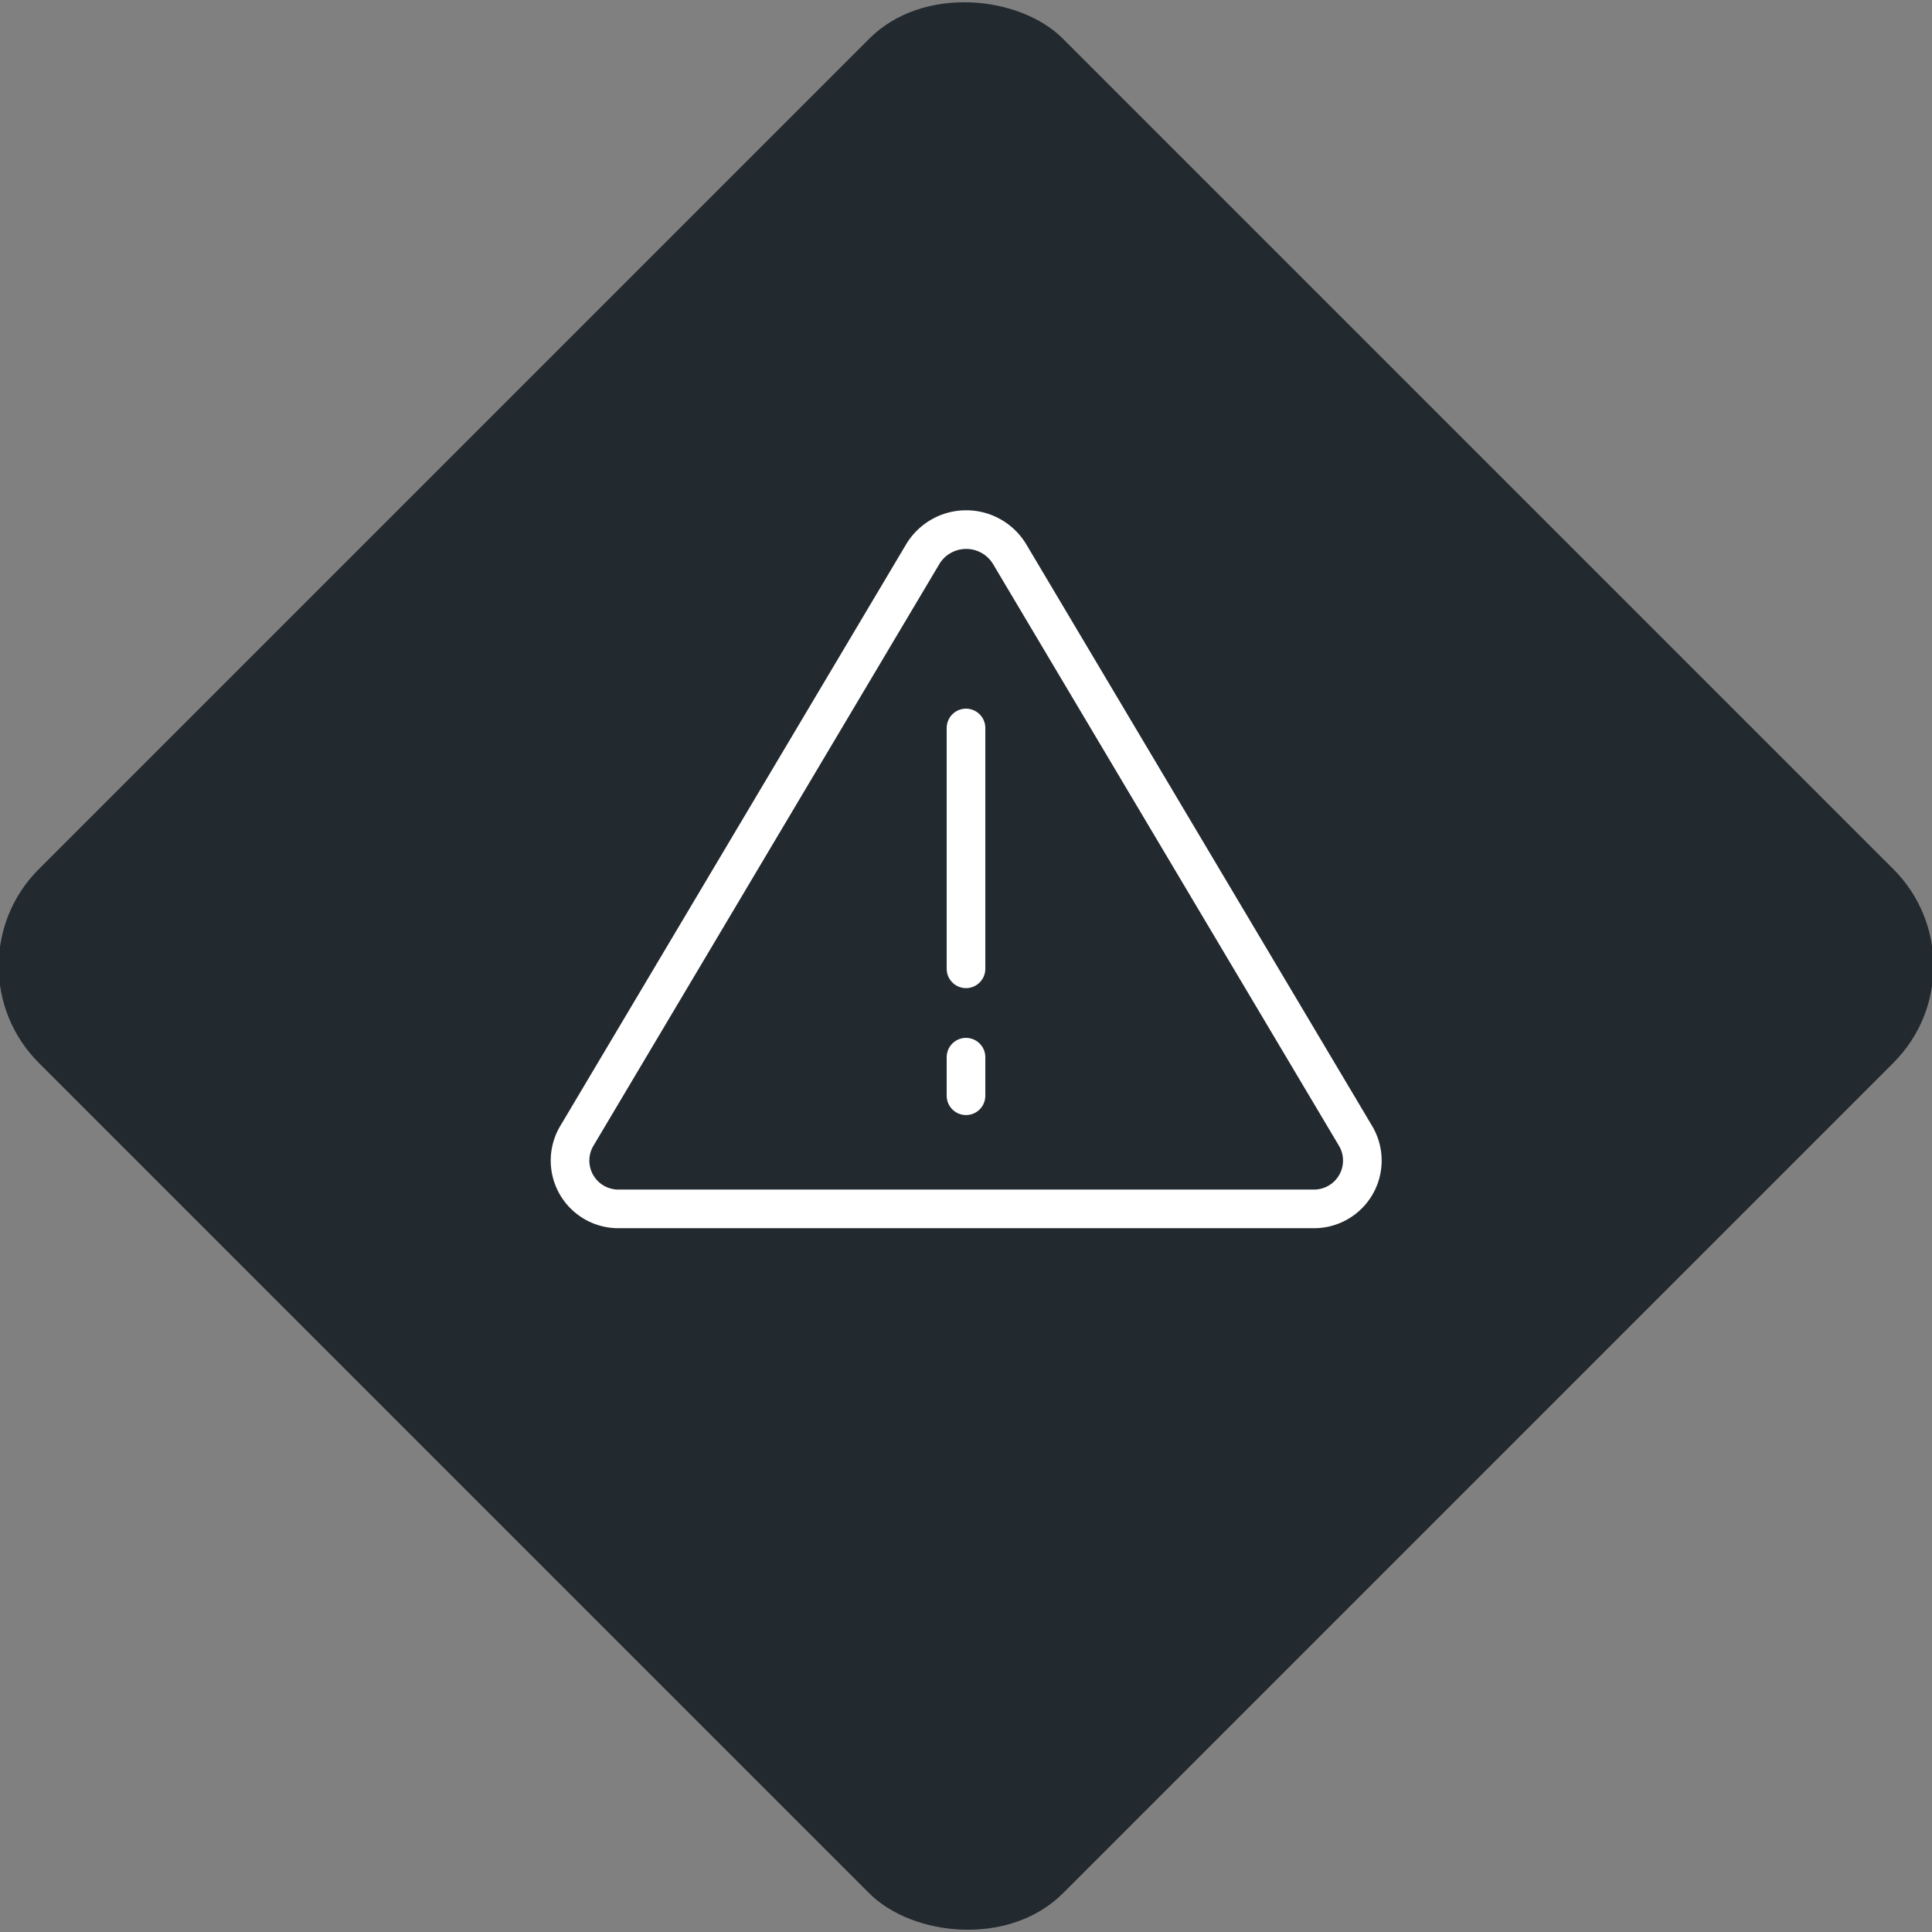 <svg xmlns="http://www.w3.org/2000/svg" viewBox="0 0 200 200"><rect x="0" y="0" width="200" height="200" fill="#808080" stroke="none"/><title>Warning</title><g id="f55516fd-c8e3-4fe6-936f-ac47b5f7f42b" data-name="Black"><rect x="25.04" y="25.04" width="149.93" height="149.93" rx="14.17" ry="14.17" transform="translate(-41.42 100) rotate(-45)" style="fill:#22292f"/></g><g id="7c71641f-72a6-4448-935c-0e8baea4f2b7" data-name="Icon"><g id="cb5573a1-744b-4390-8079-17ebc524045d" data-name="&lt;Group&gt;"><path id="ba441291-3dcd-40f3-ac8d-b2b12b643592" data-name="&lt;Path&gt;" d="M59.7,117.61,95.52,57.37a5.25,5.25,0,0,1,9,0l35.82,60.24a5,5,0,0,1-4.48,7.53H64.18A5,5,0,0,1,59.7,117.61Z" style="fill:none;stroke:#fff;stroke-linecap:round;stroke-linejoin:round;stroke-width:4px"/><line id="4b578582-d2f5-4bad-8154-48a0e8f114c3" data-name="&lt;Path&gt;" x1="100" y1="75.36" x2="100" y2="100.29" style="fill:none;stroke:#fff;stroke-linecap:round;stroke-linejoin:round;stroke-width:4px"/><line id="27c387d6-a286-4afc-a283-64c978cf7c2d" data-name="&lt;Path&gt;" x1="100" y1="109.44" x2="100" y2="113.43" style="fill:none;stroke:#fff;stroke-linecap:round;stroke-linejoin:round;stroke-width:4px"/></g></g></svg>